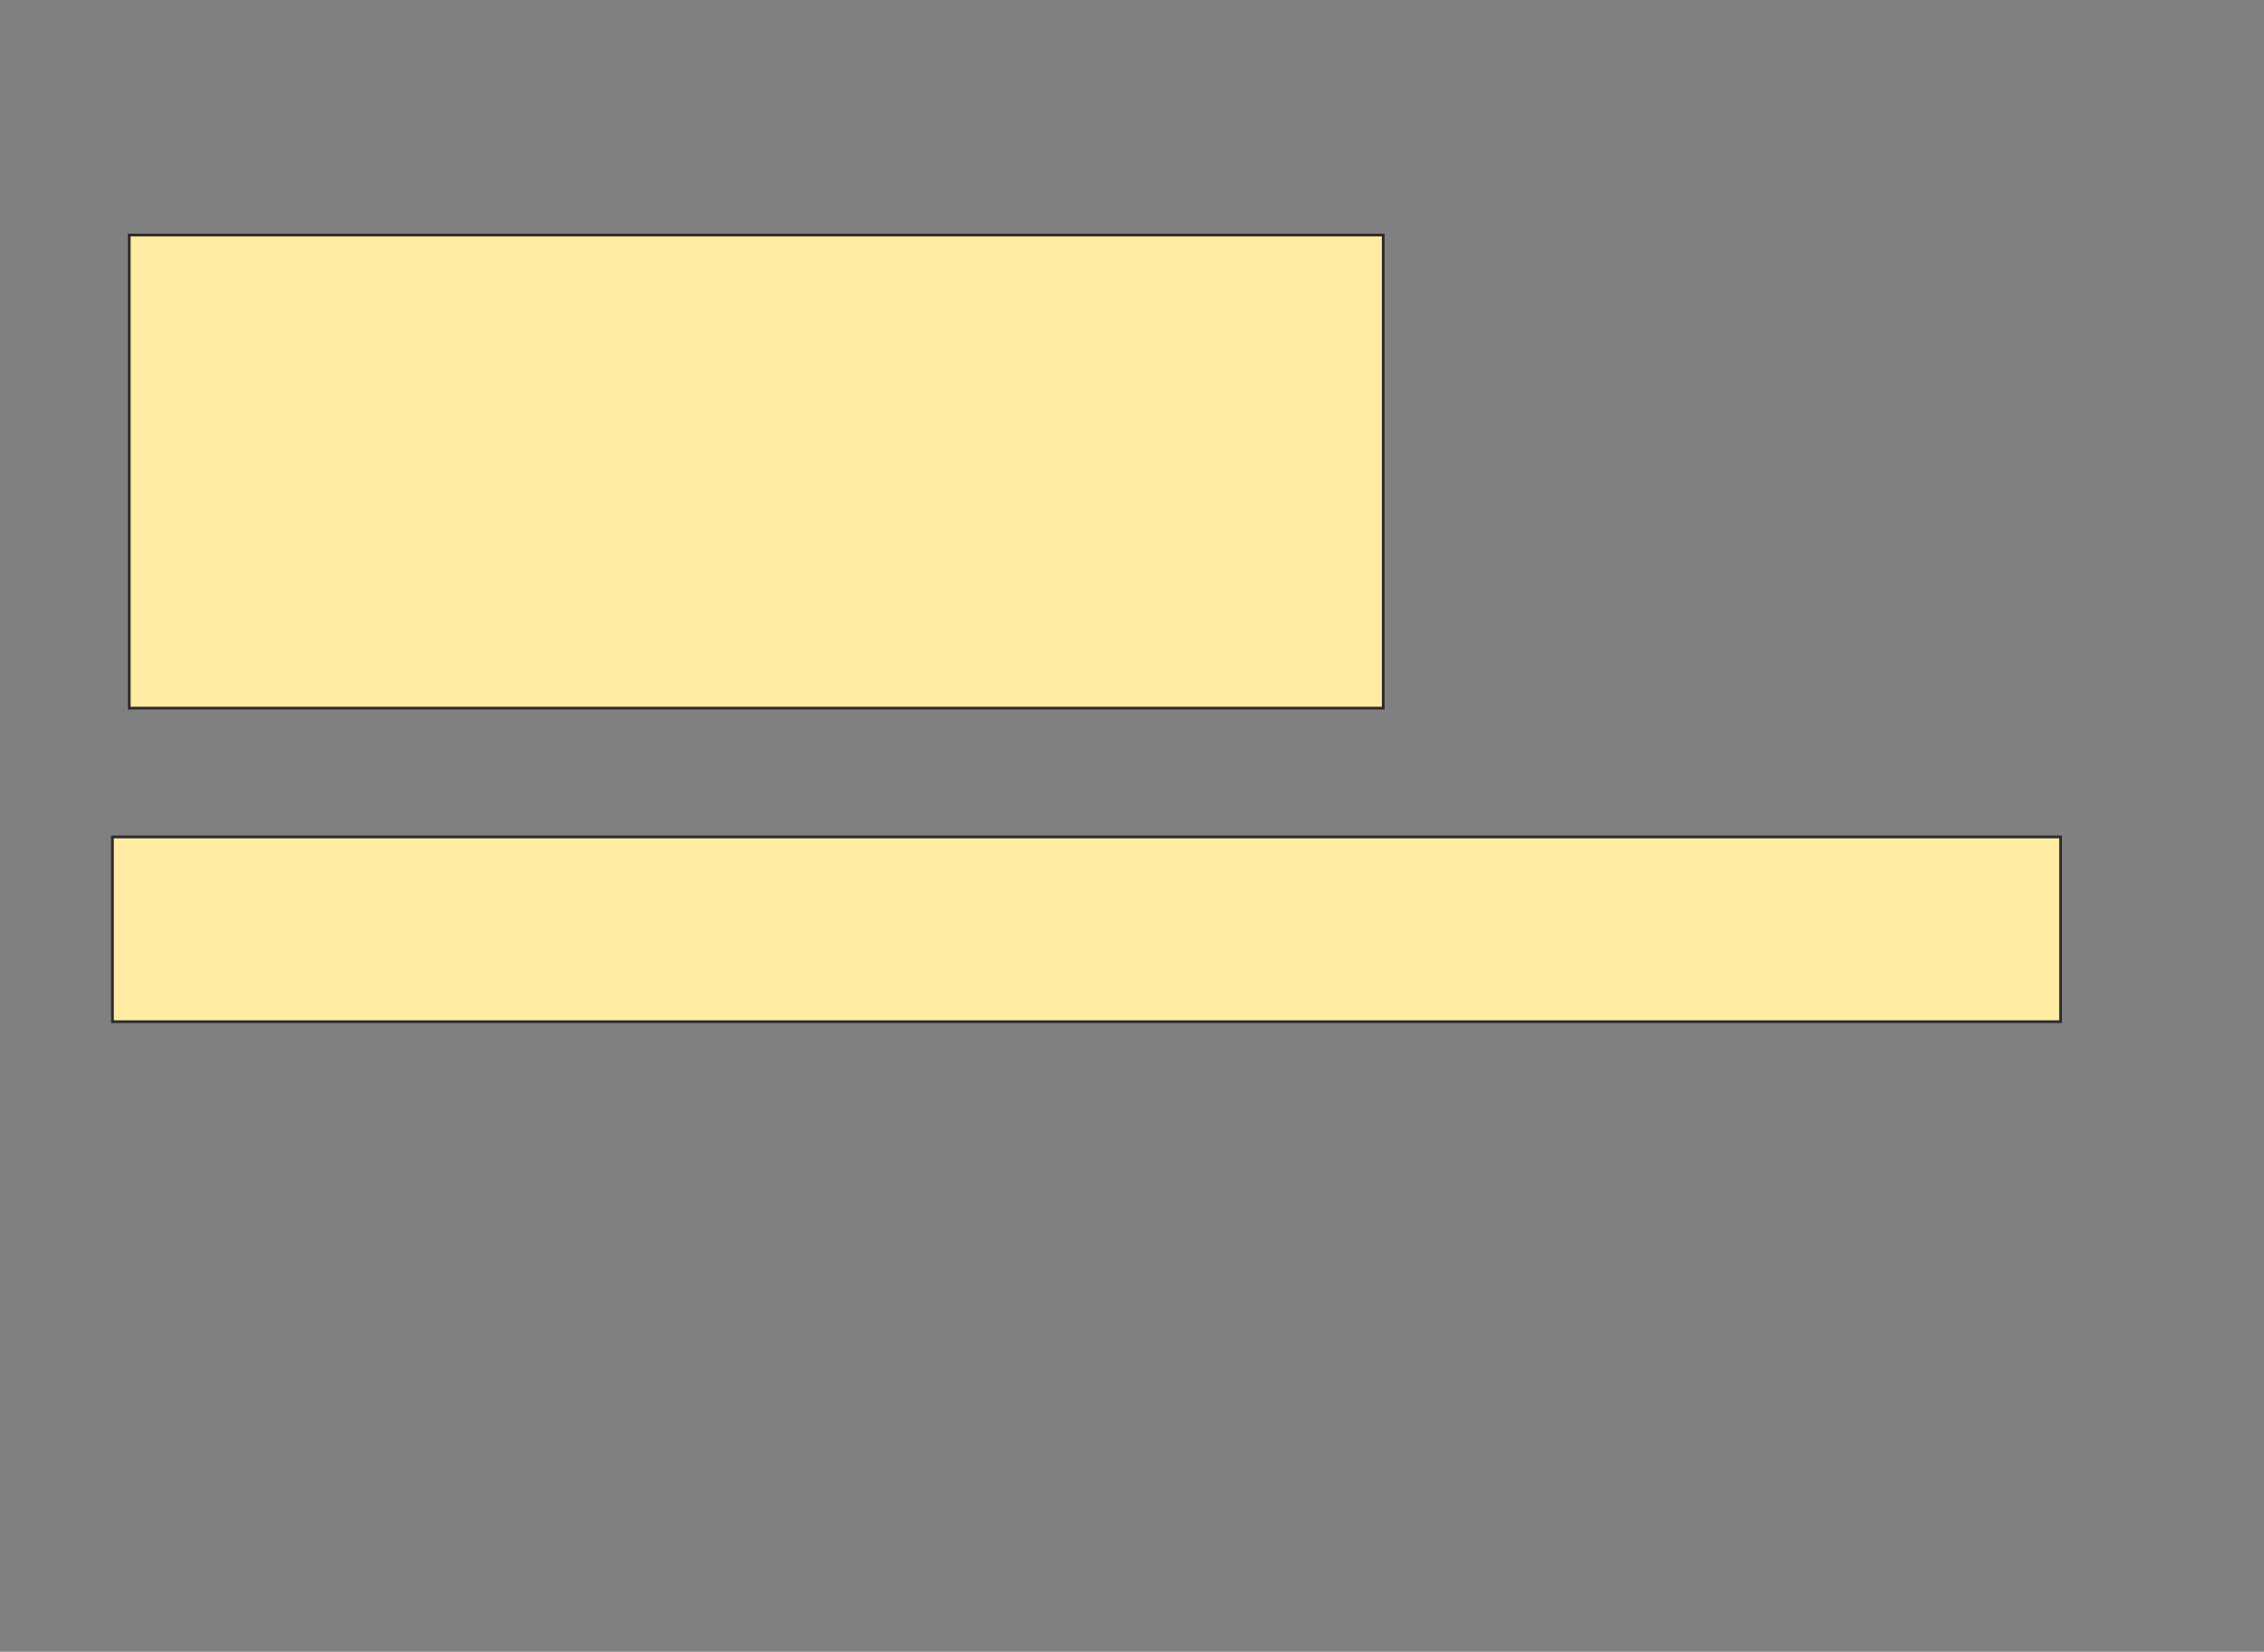 <svg xmlns="http://www.w3.org/2000/svg" width="817" height="596">
 <rect width="100%" height="100%" fill="#808080" stroke="none"/>
 <!-- Created with Image Occlusion Enhanced -->
 <g>
  <title>Labels</title>
 </g>
 <g>
  <title>Masks</title>
  <rect id="e96b975ff4534e2496578928fbde5d8d-ao-1" height="170.707" width="452.525" y="84.808" x="46.636" stroke="#2D2D2D" fill="#FFEBA2"/>
  <rect id="e96b975ff4534e2496578928fbde5d8d-ao-2" height="66.667" width="703.03" y="301.98" x="40.576" stroke="#2D2D2D" fill="#FFEBA2"/>
  
 </g>
</svg>